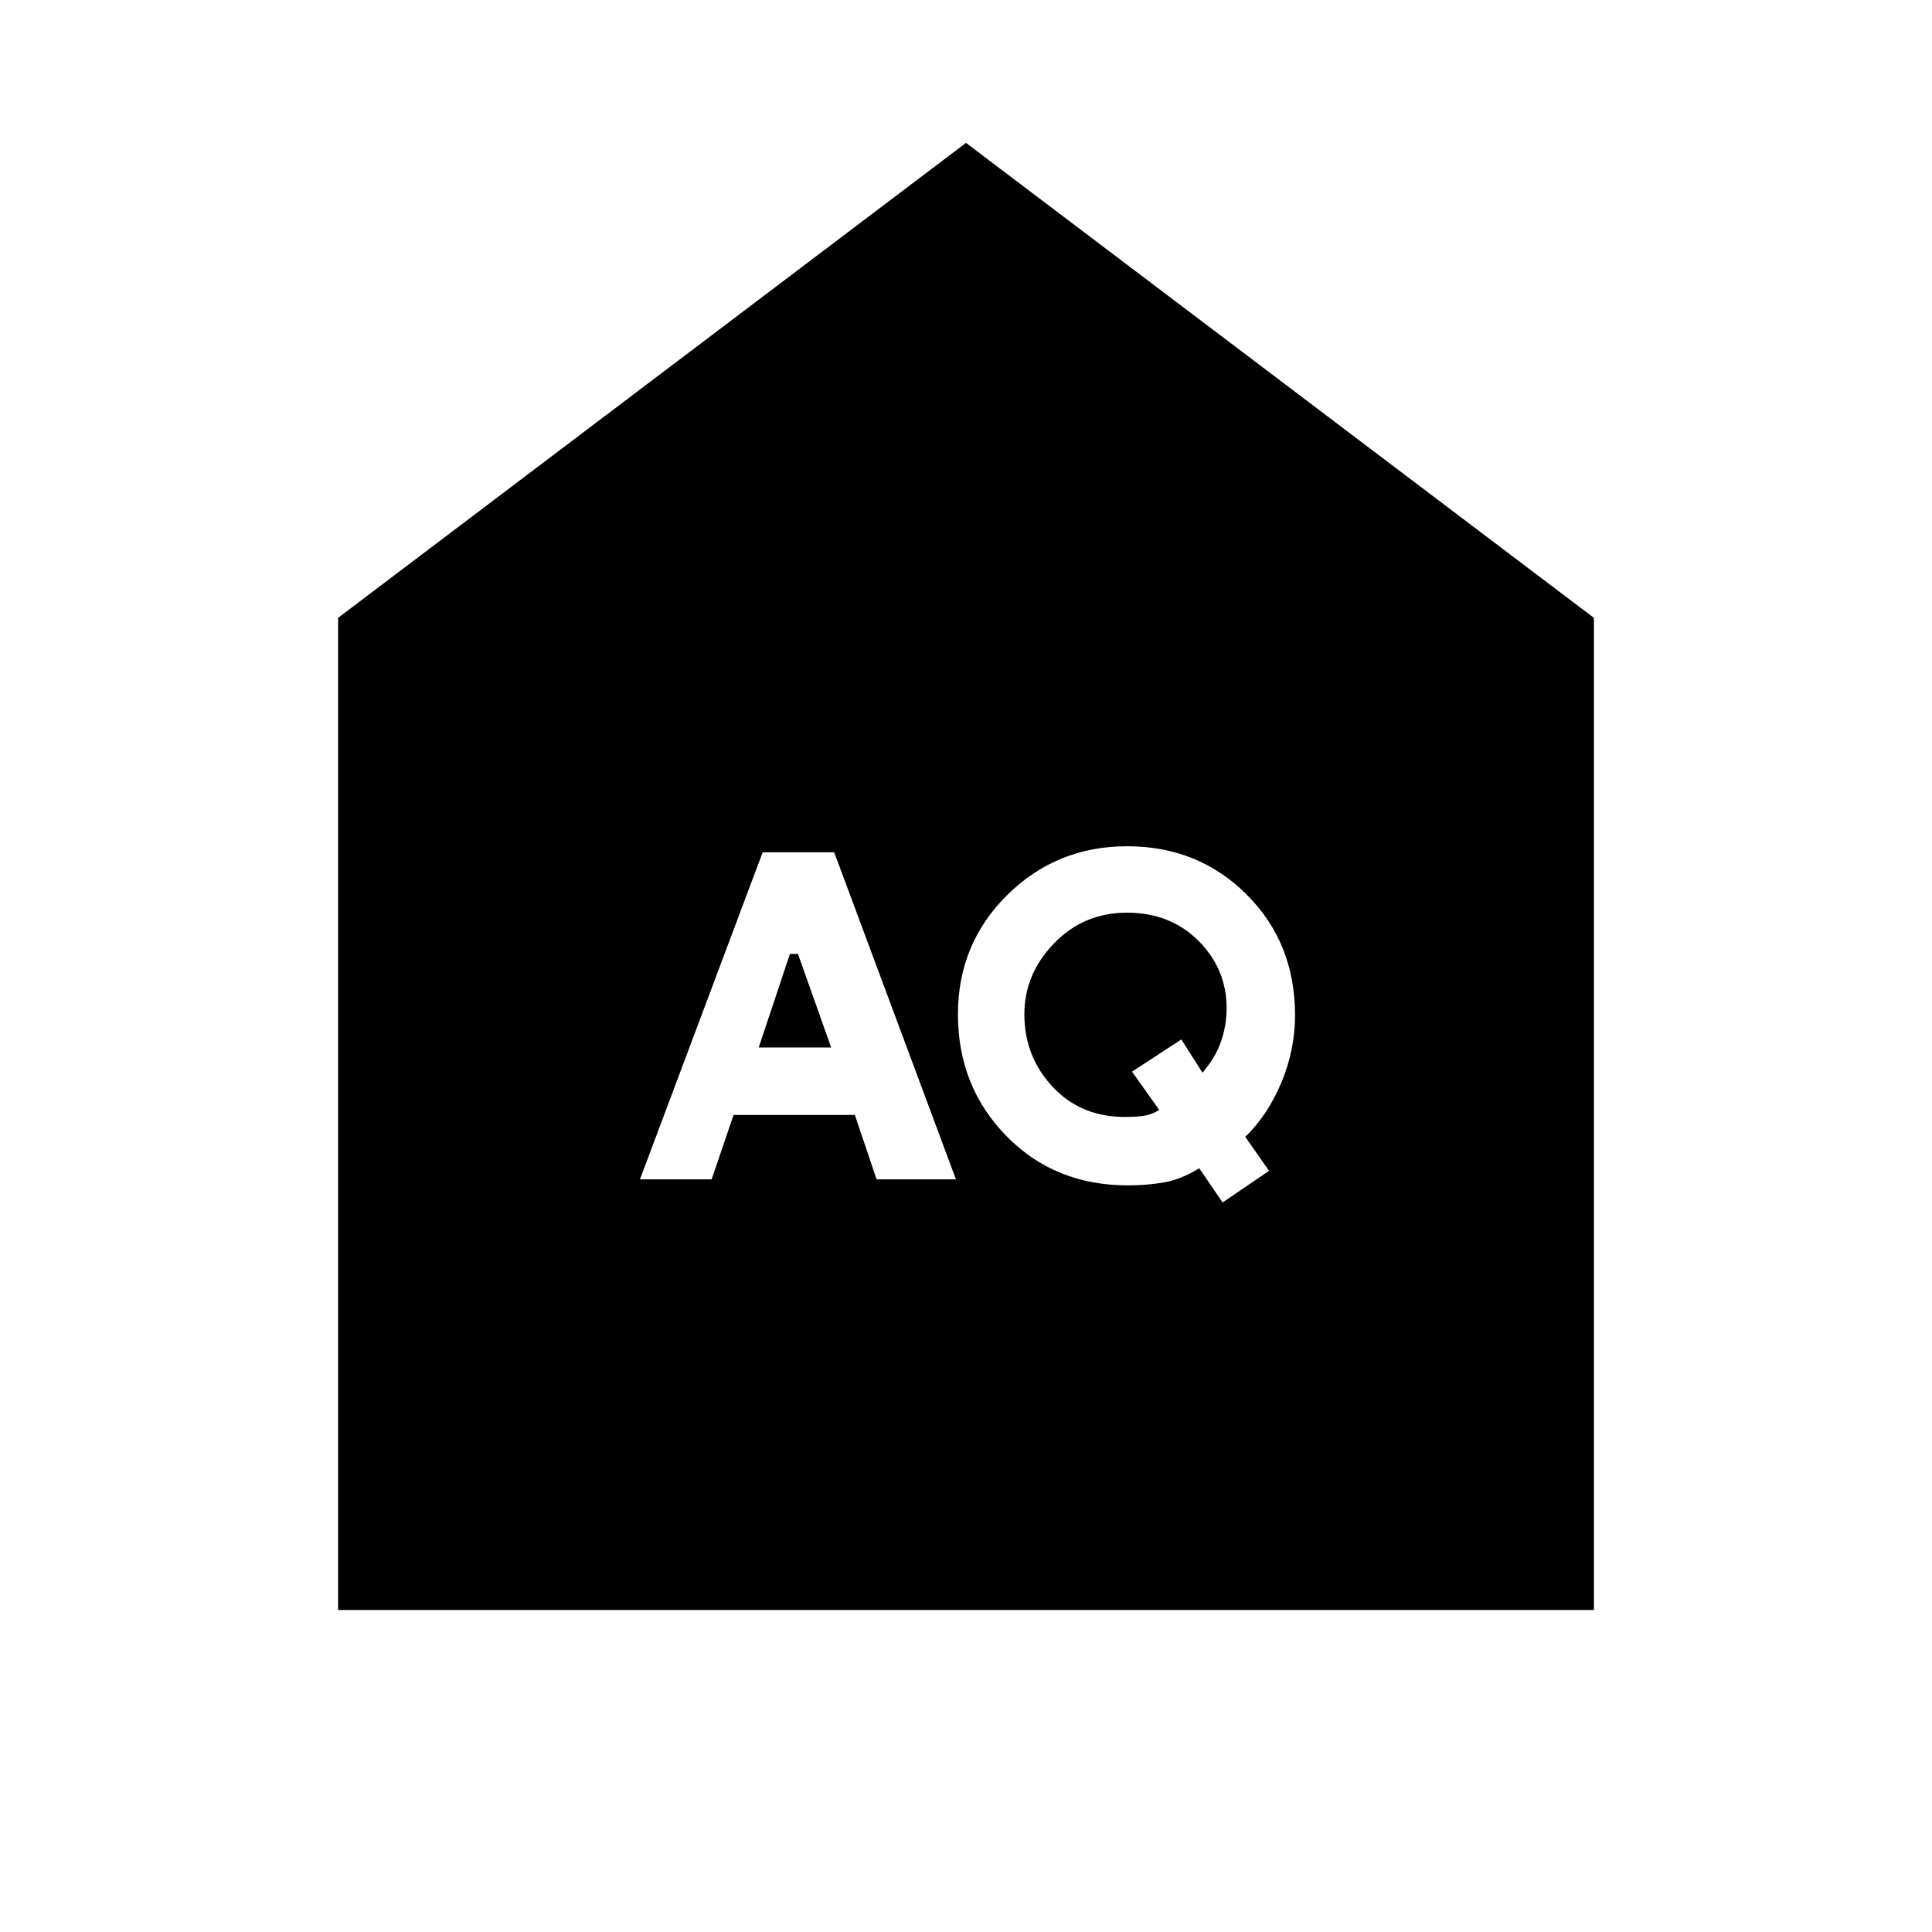 <svg xmlns="http://www.w3.org/2000/svg" height="20" viewBox="0 -960 960 960" width="20"><path d="m377-439.5 15.5-46.5h4l16.5 46.5h-36ZM558.94-405Q537-405 523-420.019q-14-15.019-14-36 0-19.981 14.746-35.231Q538.493-506.5 560-506.5q21.5 0 35.5 13.973t14 33.527q0 8.357-2.75 16.429Q604-434.5 597.5-427L587-443.5l-24.5 16 13.5 19q-3 2-6.59 2.75t-10.47.75ZM318-374h35.615l10.885-32h60.273l10.795 32H475l-60.5-162.5h-35.541L318-374Zm289.5 11.5 23.077-15.731-11.808-16.865Q630-406 636.75-422.202q6.75-16.203 6.75-33.35 0-35.948-24.034-59.948-24.035-24-59.418-24-35.048 0-59.548 24.221T476-456q0 35.82 24 60.41Q524-371 560.453-371q9.547 0 18.047-1.5t17.385-7l11.615 17ZM168-160v-493l312-236 312 236v493H168Z"/></svg>